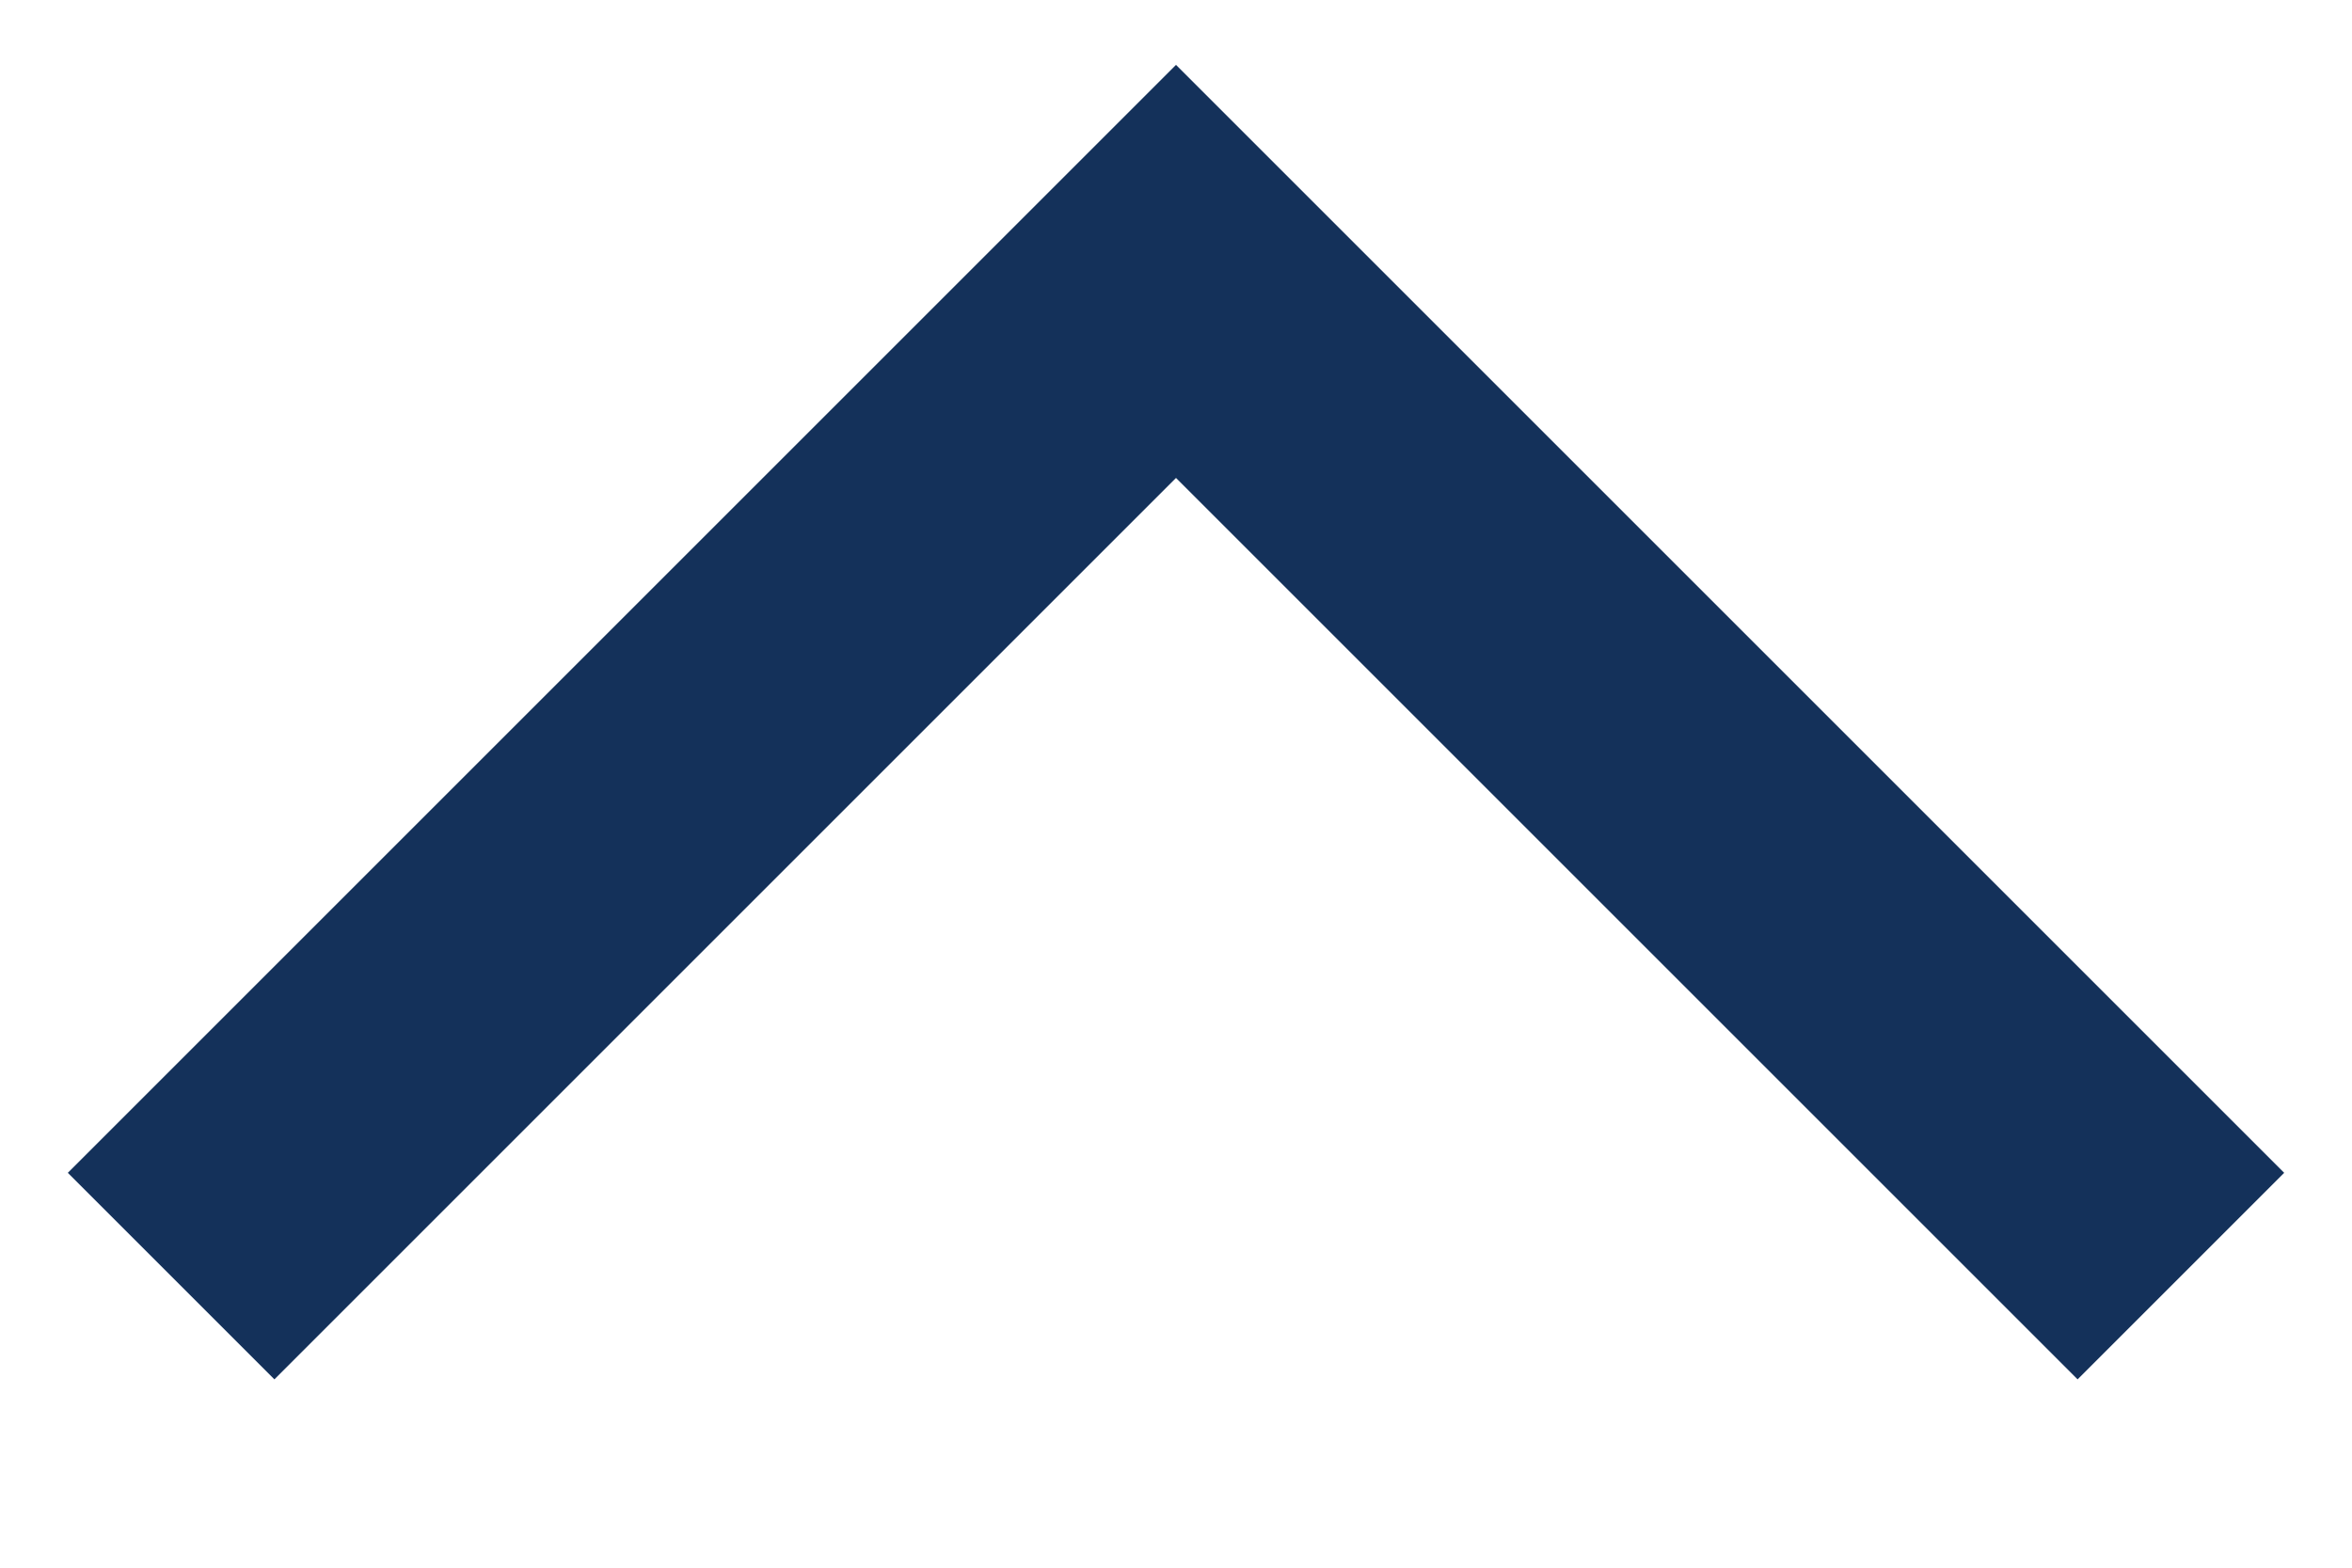 <svg width="12" height="8" viewBox="0 0 12 8" fill="none" xmlns="http://www.w3.org/2000/svg">
<path d="M6 0.331L0.346 5.985L1.4 7.039L6 2.439L10.6 7.039L11.654 5.985L6 0.331Z" fill="#14315A"/>
</svg>
